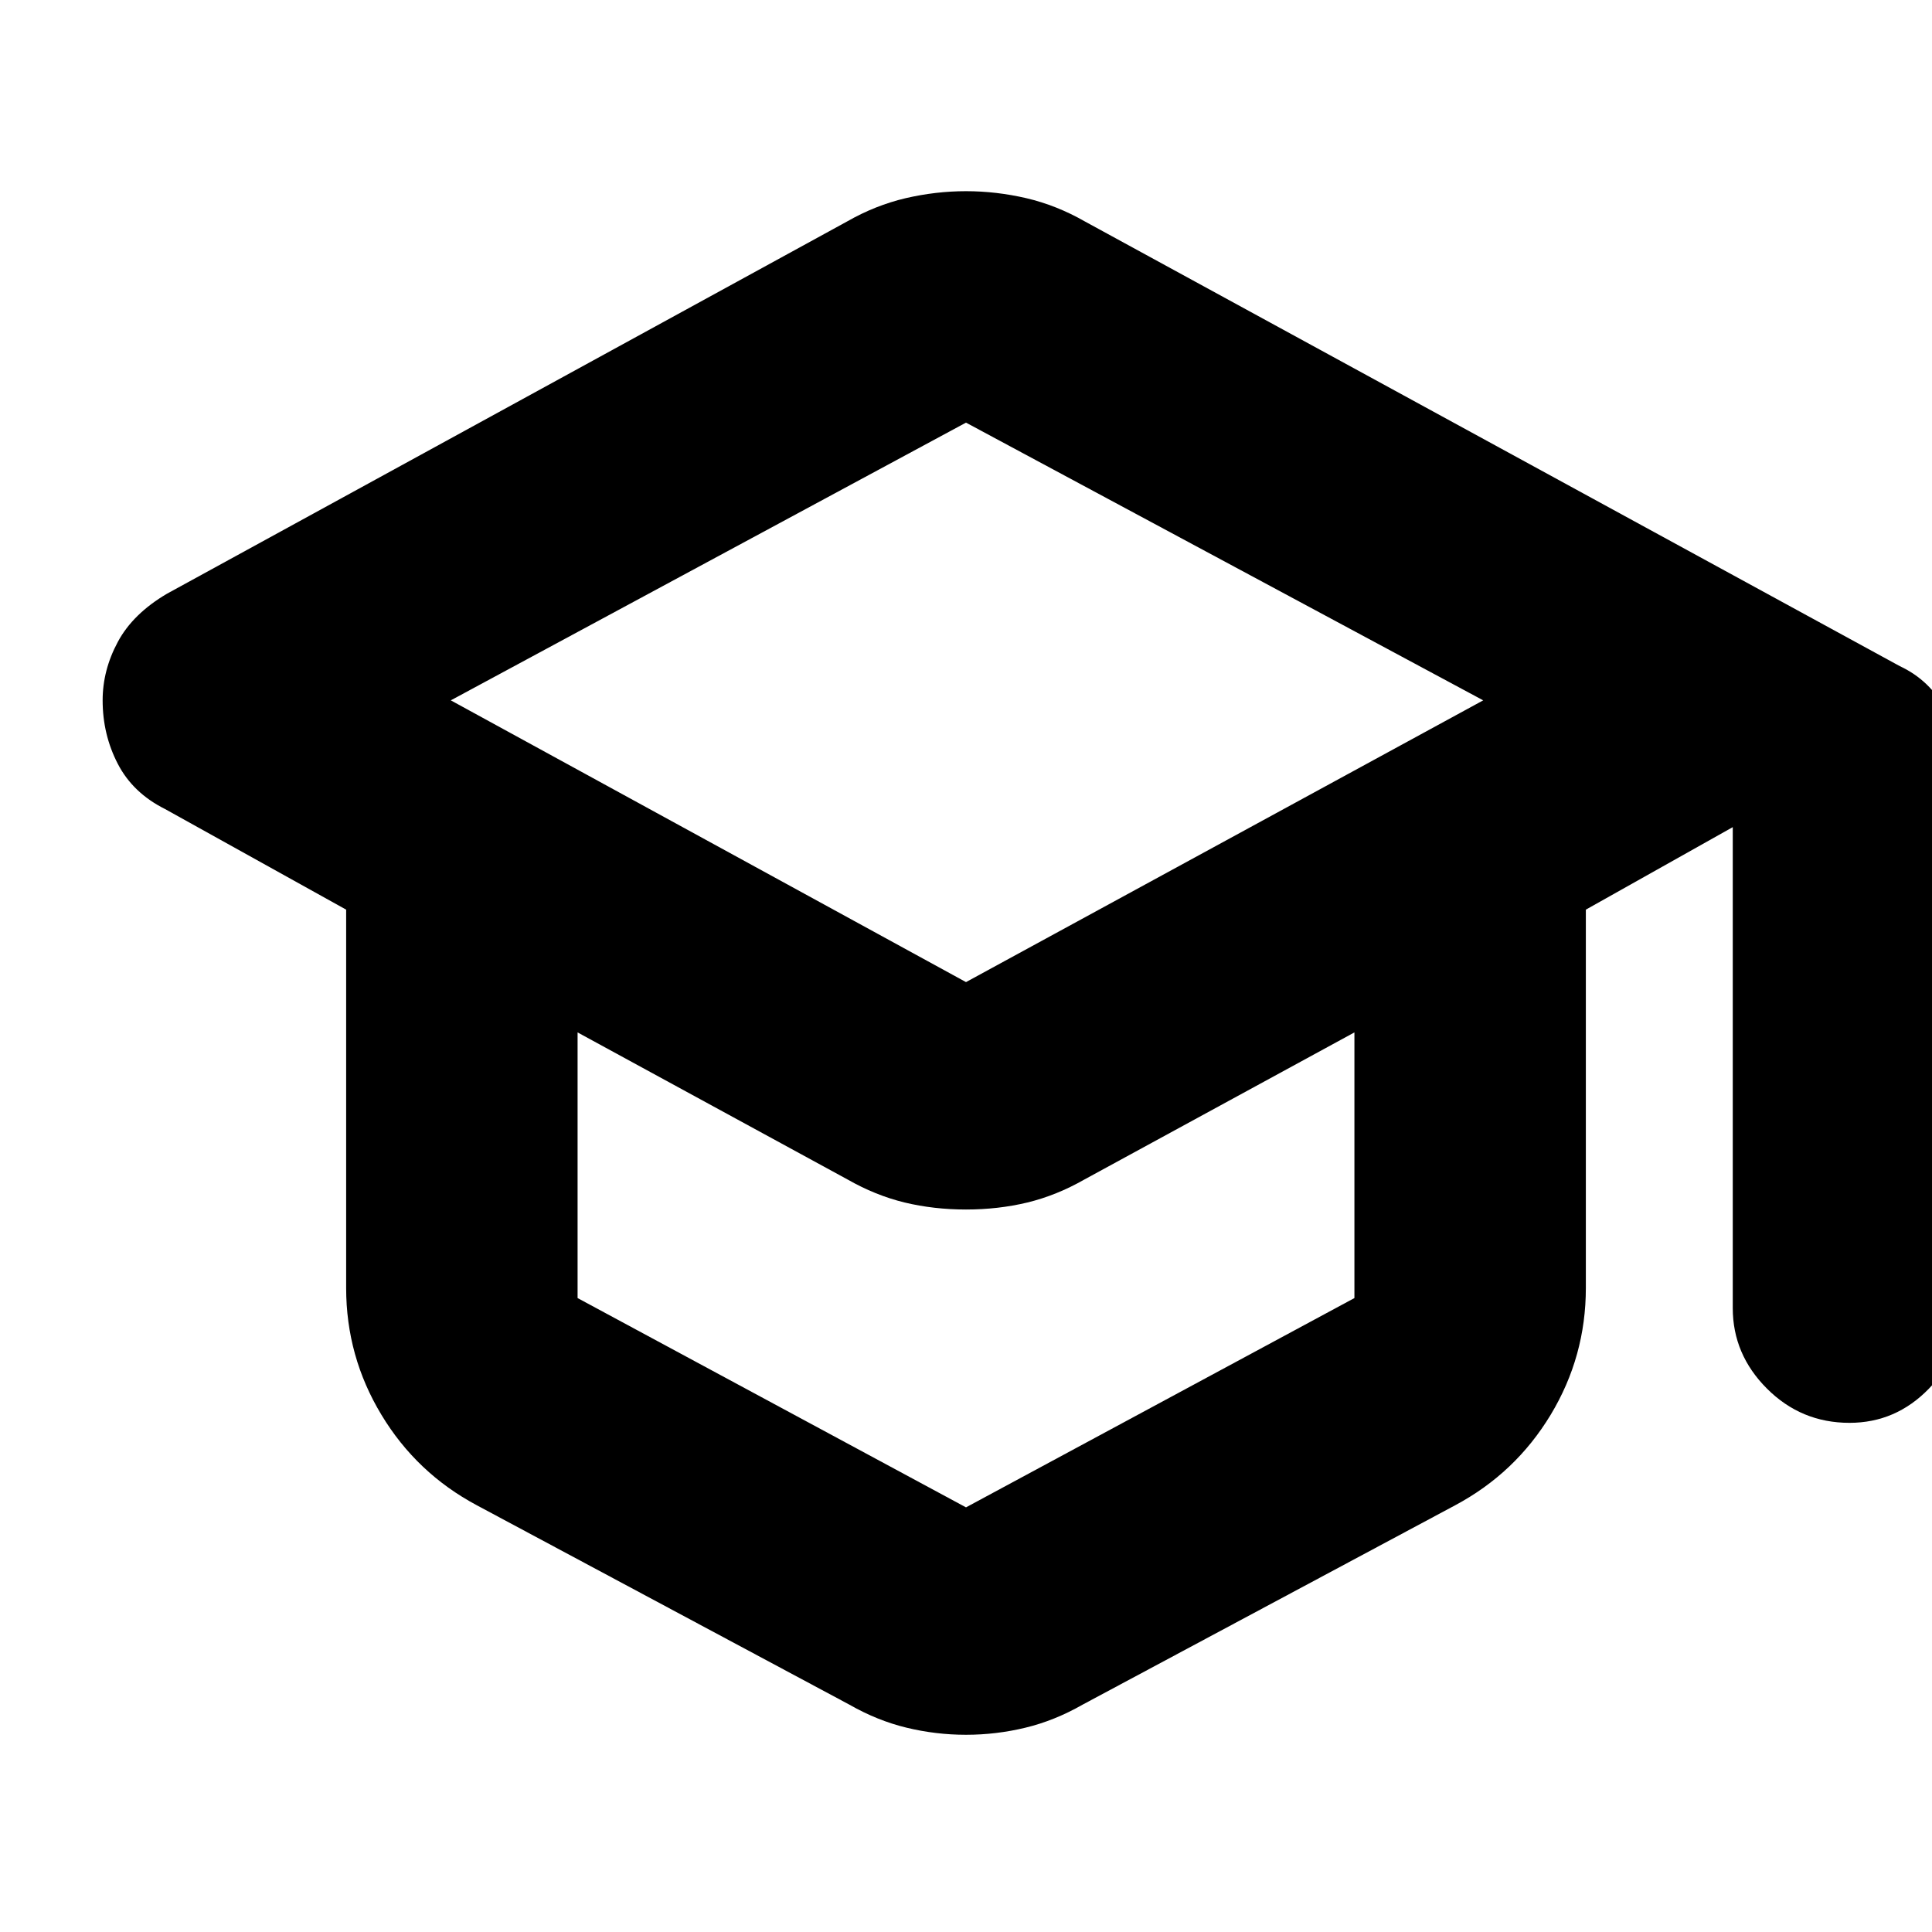 <svg xmlns="http://www.w3.org/2000/svg" height="24" width="24"><path d="M12 21.55Q11.625 21.55 11.262 21.462Q10.9 21.375 10.55 21.175L5.925 18.7Q5.175 18.3 4.738 17.575Q4.3 16.85 4.3 16V11.3L2.05 10.05Q1.65 9.85 1.463 9.488Q1.275 9.125 1.275 8.7Q1.275 8.325 1.463 7.975Q1.65 7.625 2.075 7.375L10.525 2.75Q10.875 2.55 11.25 2.462Q11.625 2.375 12 2.375Q12.375 2.375 12.75 2.462Q13.125 2.55 13.475 2.75L23.6 8.275Q23.975 8.45 24.175 8.825Q24.375 9.2 24.375 9.625V16.25Q24.375 16.825 23.962 17.25Q23.55 17.675 22.975 17.675Q22.375 17.675 21.95 17.25Q21.525 16.825 21.525 16.25V10.275L19.7 11.3V16Q19.7 16.85 19.263 17.575Q18.825 18.3 18.075 18.7L13.45 21.175Q13.1 21.375 12.738 21.462Q12.375 21.55 12 21.55ZM12 12.2Q12 12.2 12 12.2Q12 12.2 12 12.2L18.425 8.7L12 5.25Q12 5.25 12 5.25Q12 5.25 12 5.25L5.6 8.7ZM12 18.725Q12 18.725 12 18.725Q12 18.725 12 18.725L16.825 16.125Q16.825 16.125 16.825 16.125Q16.825 16.125 16.825 16.125V12.825L13.475 14.65Q13.125 14.85 12.762 14.938Q12.4 15.025 12 15.025Q11.6 15.025 11.238 14.938Q10.875 14.85 10.525 14.65L7.175 12.825V16.125Q7.175 16.125 7.175 16.125Q7.175 16.125 7.175 16.125ZM12 12.2Q12 12.2 12 12.2Q12 12.2 12 12.2Q12 12.2 12 12.2Q12 12.2 12 12.2ZM12 16.55Q12 16.55 12 16.55Q12 16.55 12 16.55Q12 16.55 12 16.55Q12 16.55 12 16.55ZM12 16.55Q12 16.55 12 16.55Q12 16.55 12 16.55Q12 16.55 12 16.55Q12 16.55 12 16.55Z"/></svg>